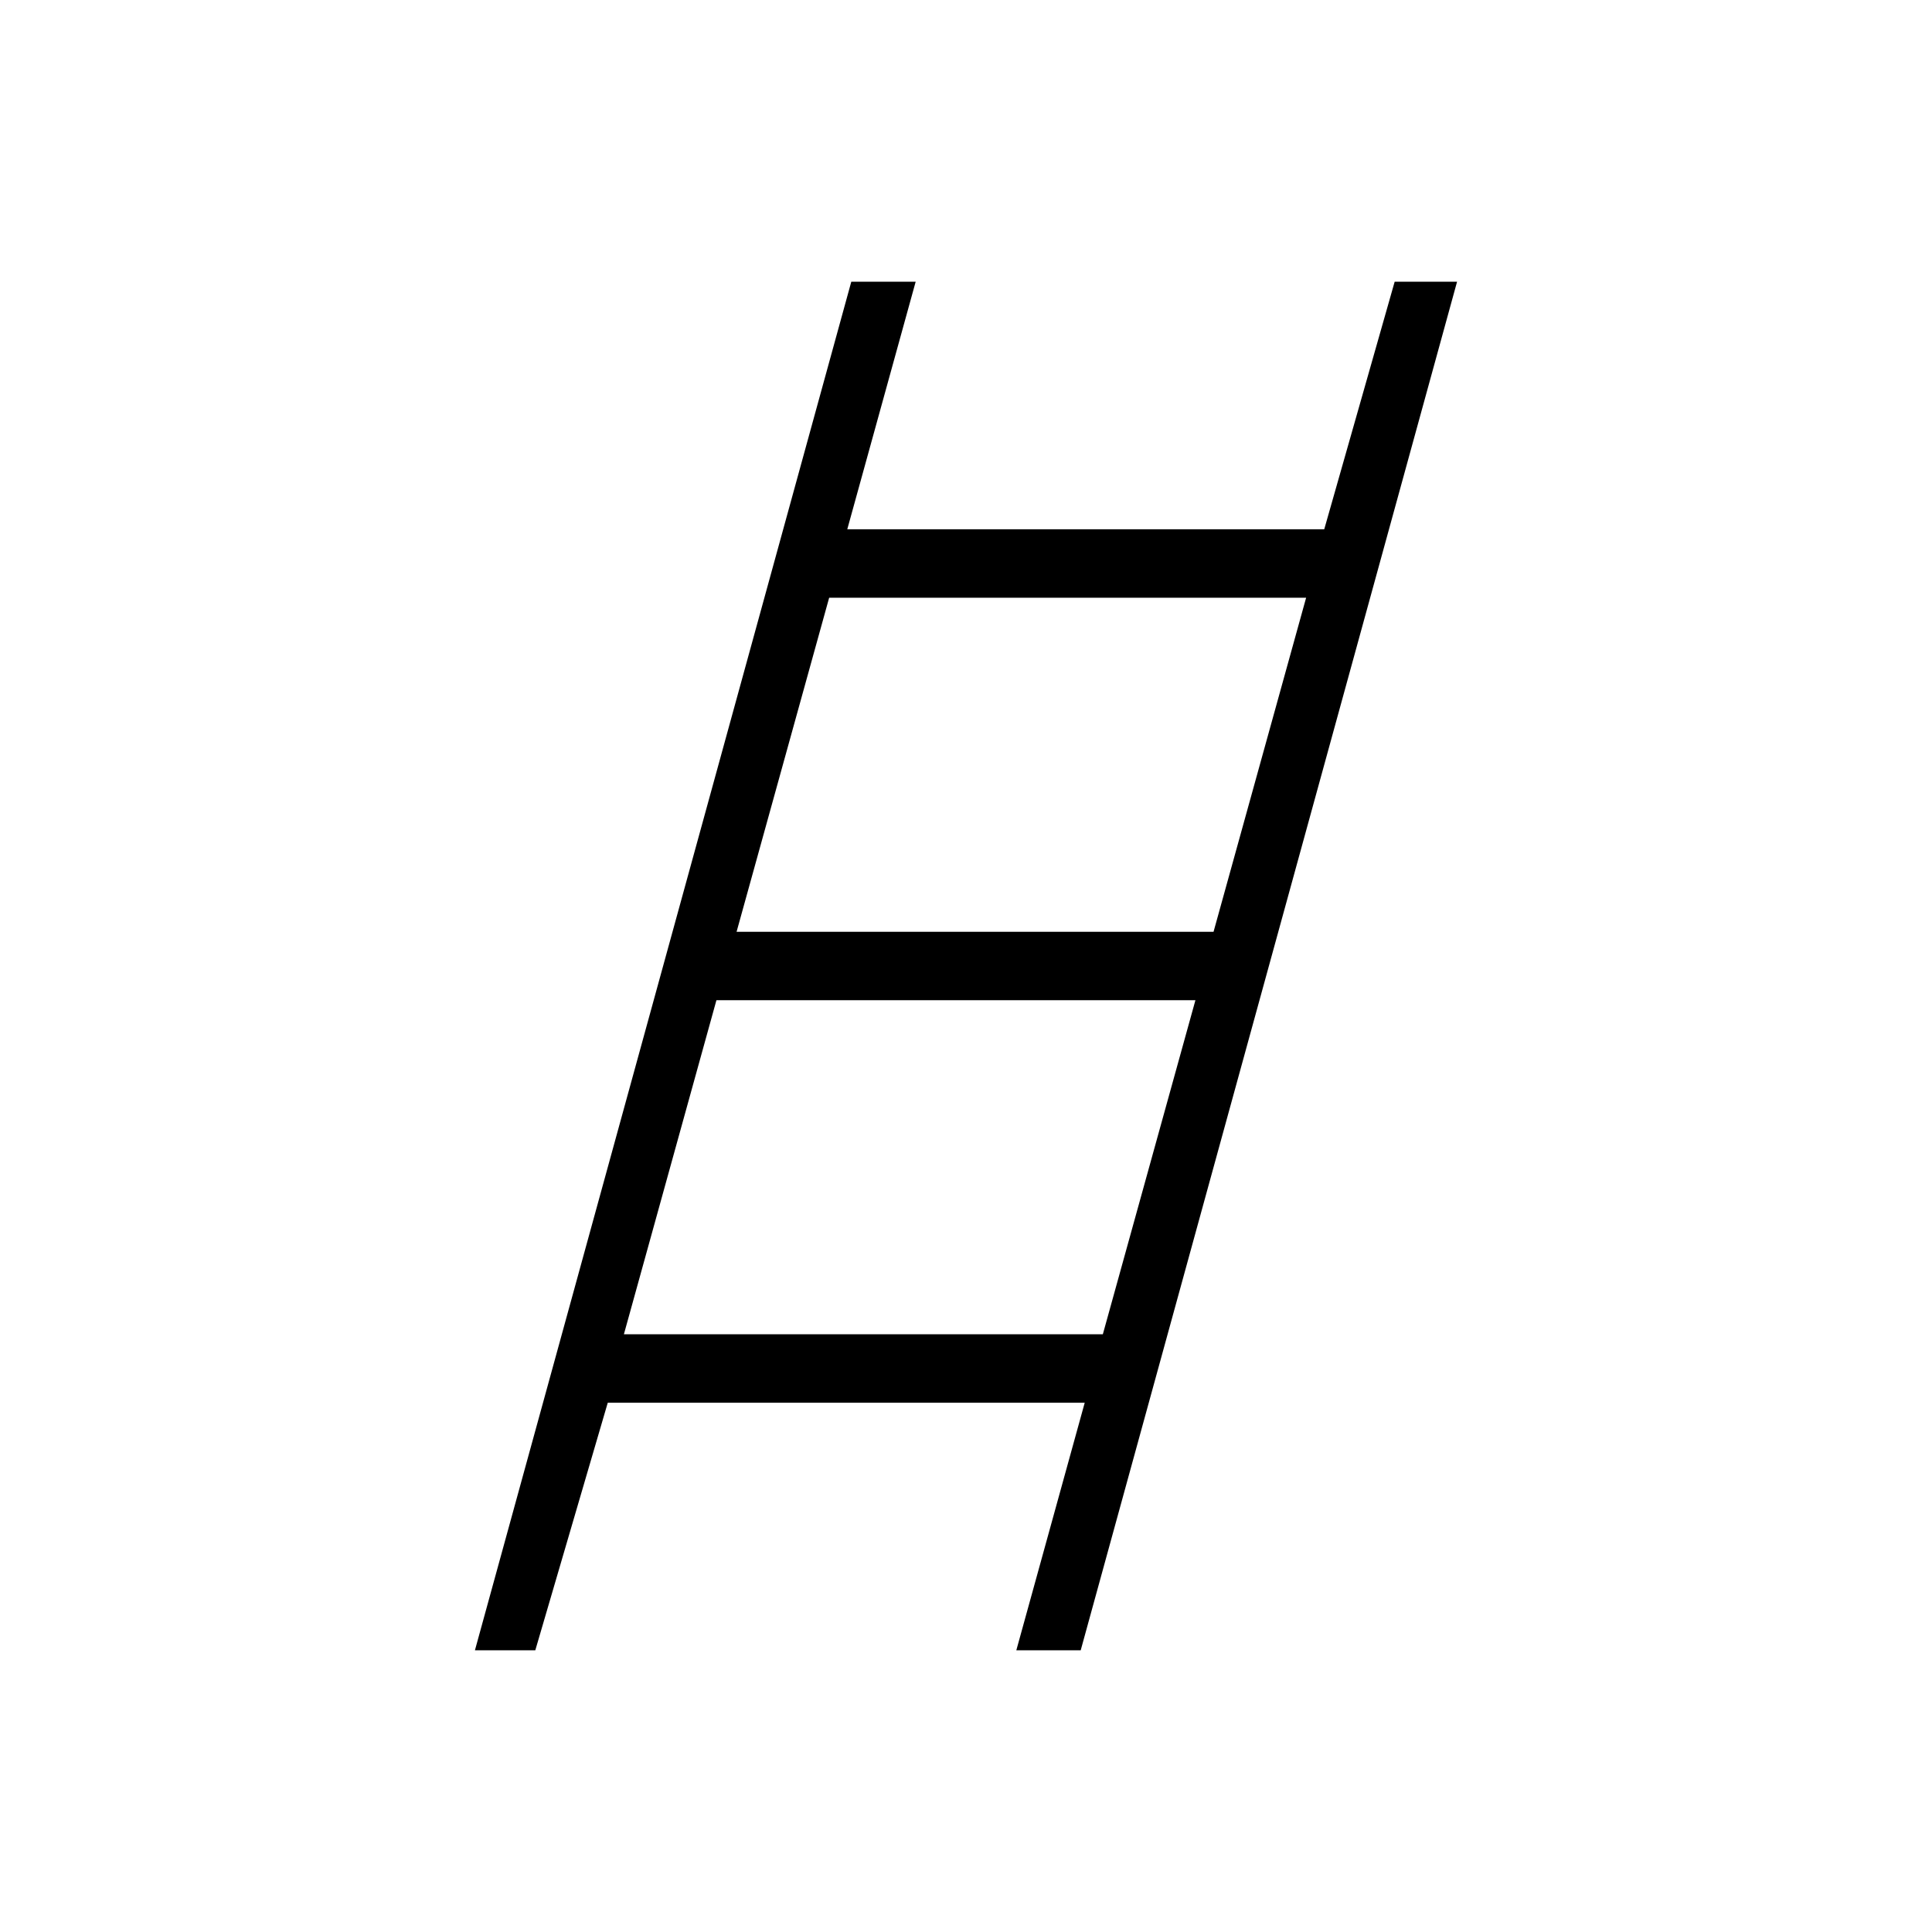 <svg xmlns="http://www.w3.org/2000/svg" height="40" width="40"><path d="m9.833 34.167 7.792-28.334h1.333l-1.416 5.125h9.875l1.458-5.125h1.292l-7.792 28.334h-1.333l1.416-5.125h-9.875l-1.5 5.125Zm5.417-14.875h9.875l1.917-6.917h-9.875Zm-2.333 8.333h9.916l1.917-6.917h-9.917Z"/></svg>